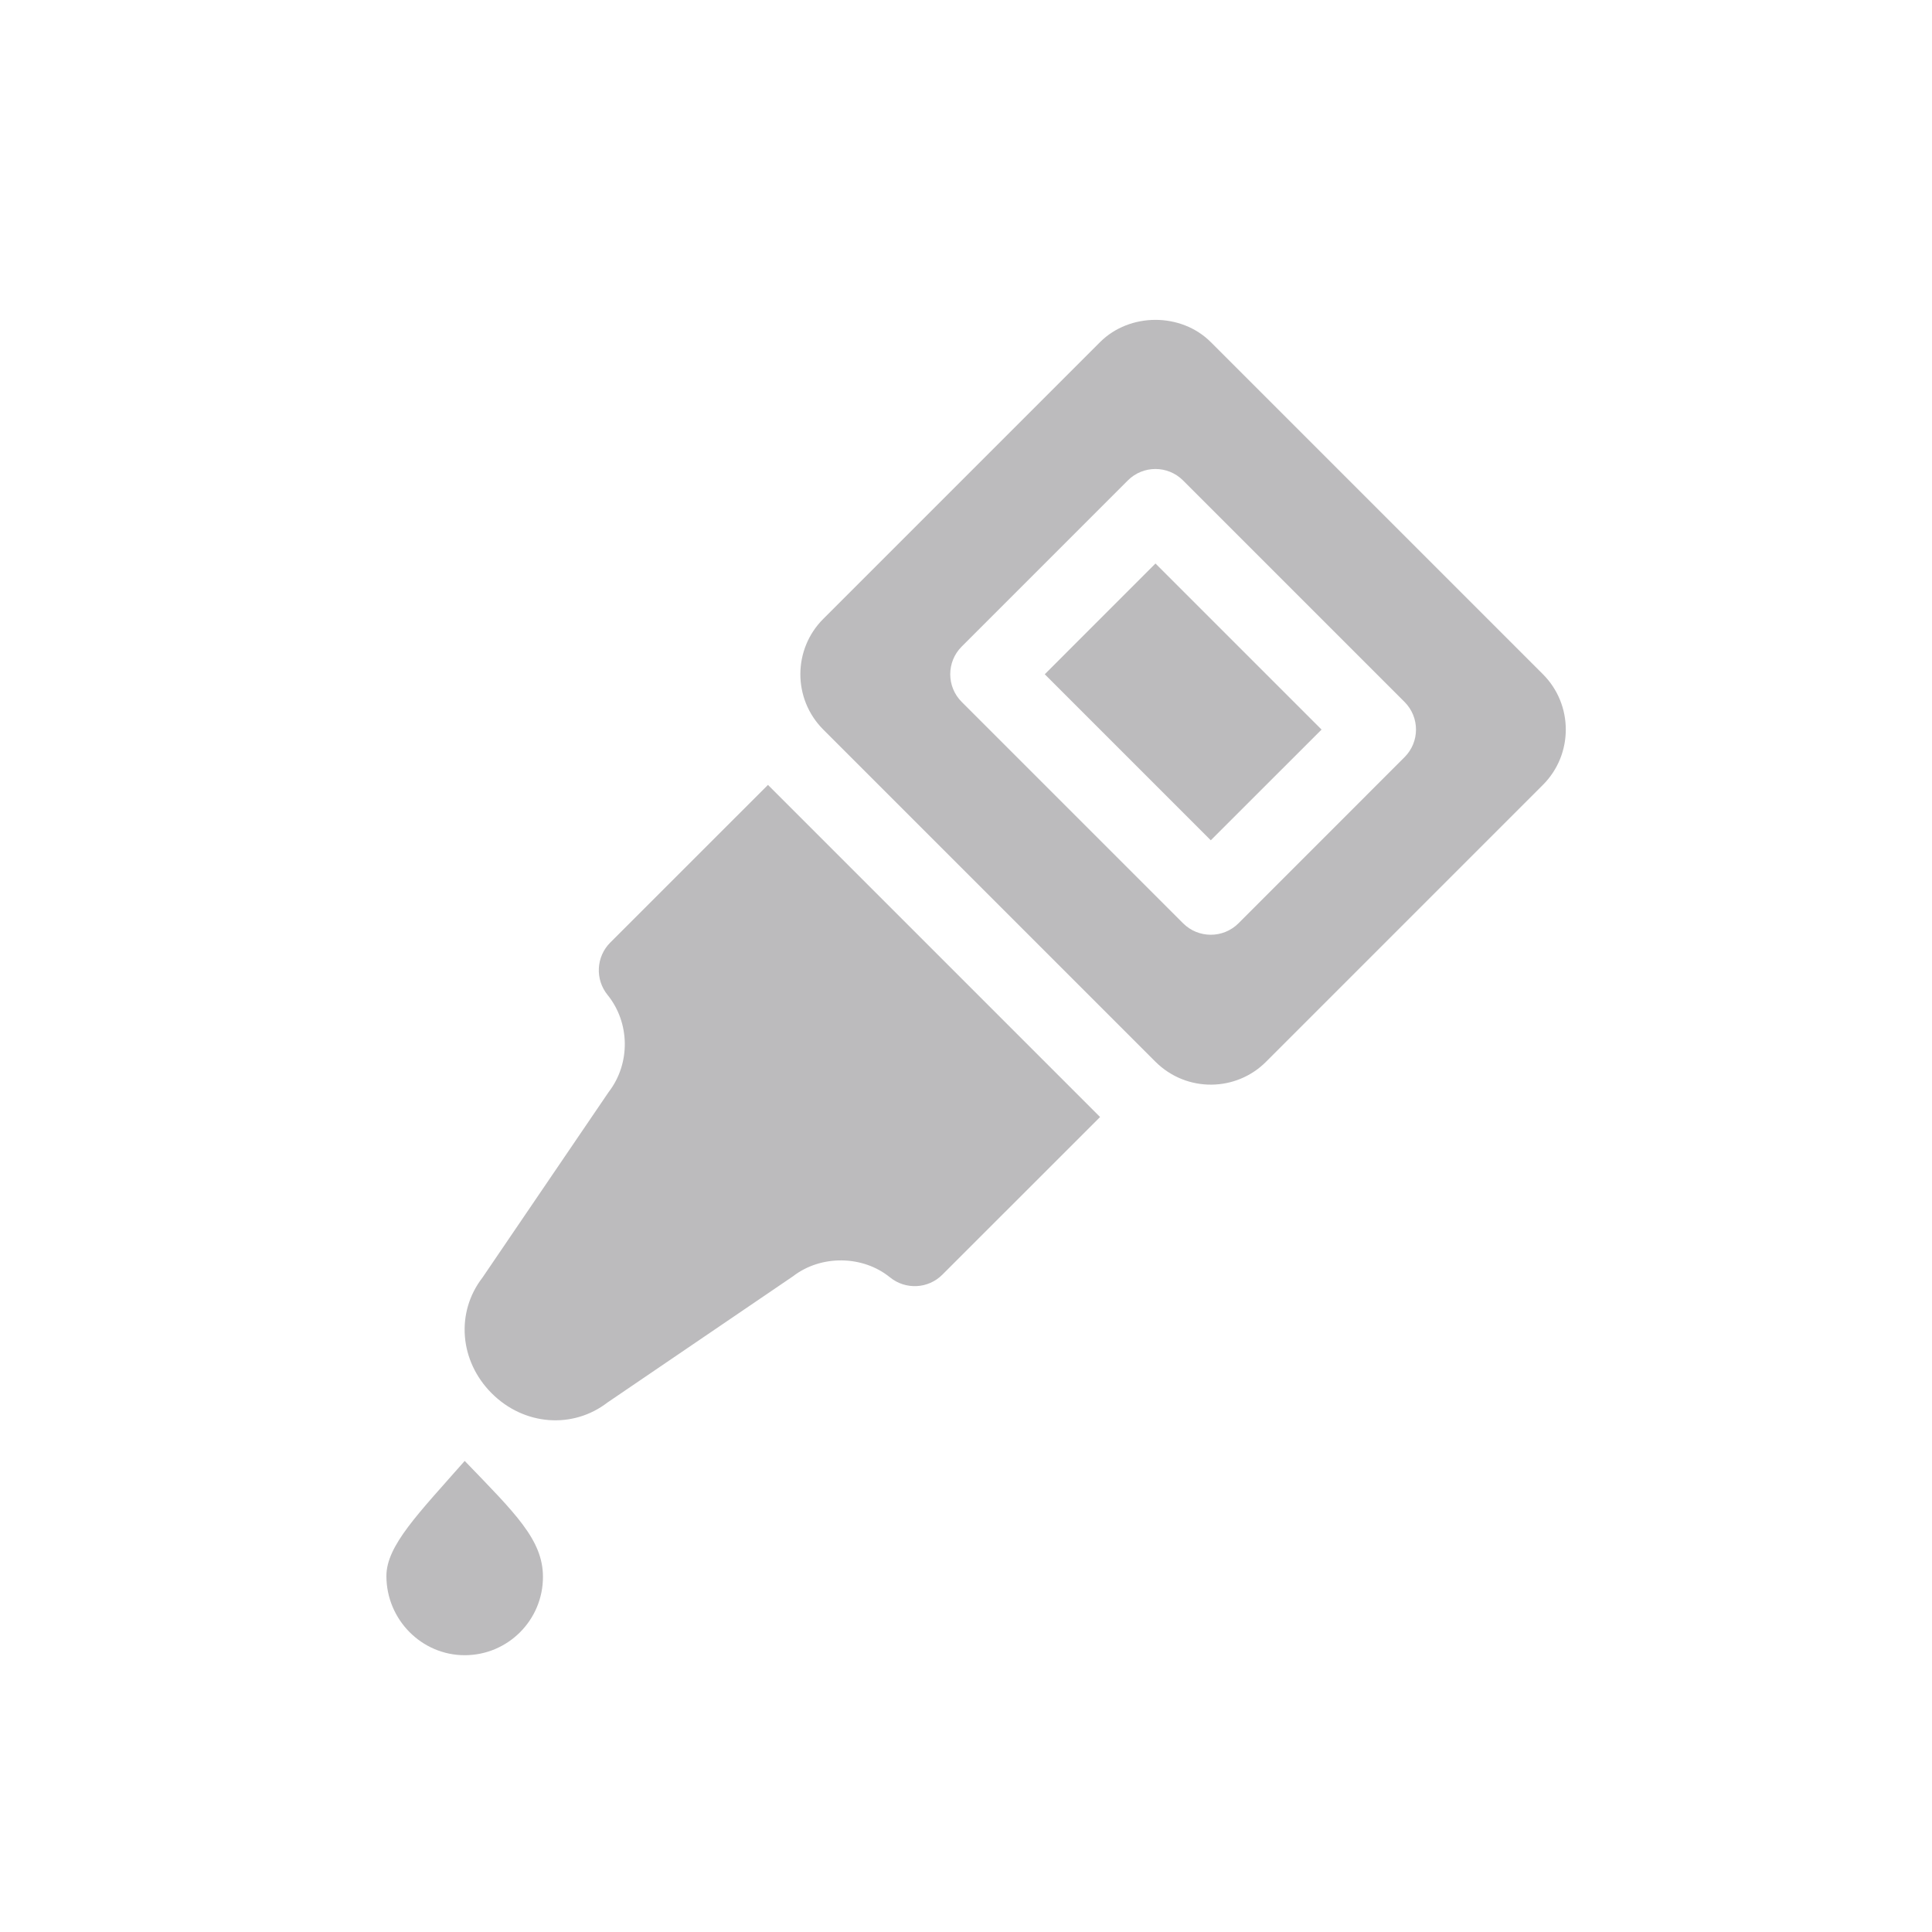 <svg width="30" height="30" viewBox="0 0 30 30" fill="none" xmlns="http://www.w3.org/2000/svg">
<path d="M17.082 17.345L11.925 12.188L9.476 14.636C9.256 14.856 9.238 15.207 9.434 15.449C9.784 15.881 9.792 16.515 9.452 16.956L7.492 19.838C7.074 20.379 7.134 21.134 7.635 21.635C8.14 22.14 8.897 22.191 9.433 21.778L12.314 19.818C12.751 19.481 13.399 19.492 13.82 19.835C14.062 20.031 14.413 20.014 14.633 19.793L17.082 17.345Z" fill="#BCBBBD"/>
<path d="M18.801 13.048L20.521 11.329L17.942 8.75L16.223 10.47L18.801 13.048Z" fill="#BCBBBD"/>
<path d="M23.958 12.188C24.432 11.714 24.432 10.943 23.958 10.469L18.801 5.312C18.339 4.851 17.543 4.853 17.083 5.311L12.784 9.61C12.315 10.077 12.304 10.847 12.783 11.328L17.941 16.486C18.427 16.97 19.199 16.953 19.662 16.484L23.958 12.188ZM21.809 11.758L19.231 14.337C18.993 14.574 18.609 14.574 18.371 14.337L14.933 10.899C14.696 10.662 14.696 10.277 14.933 10.04L17.512 7.461C17.749 7.223 18.134 7.223 18.371 7.461L21.809 10.899C22.047 11.136 22.047 11.521 21.809 11.758Z" fill="#BCBBBD"/>
<path d="M7.216 22.685C6.5 23.499 6 23.999 6 24.472C6 25.147 6.545 25.702 7.216 25.702C7.886 25.702 8.431 25.158 8.431 24.486C8.431 23.909 8 23.499 7.216 22.685Z" fill="#BCBBBD"/>
</svg>
